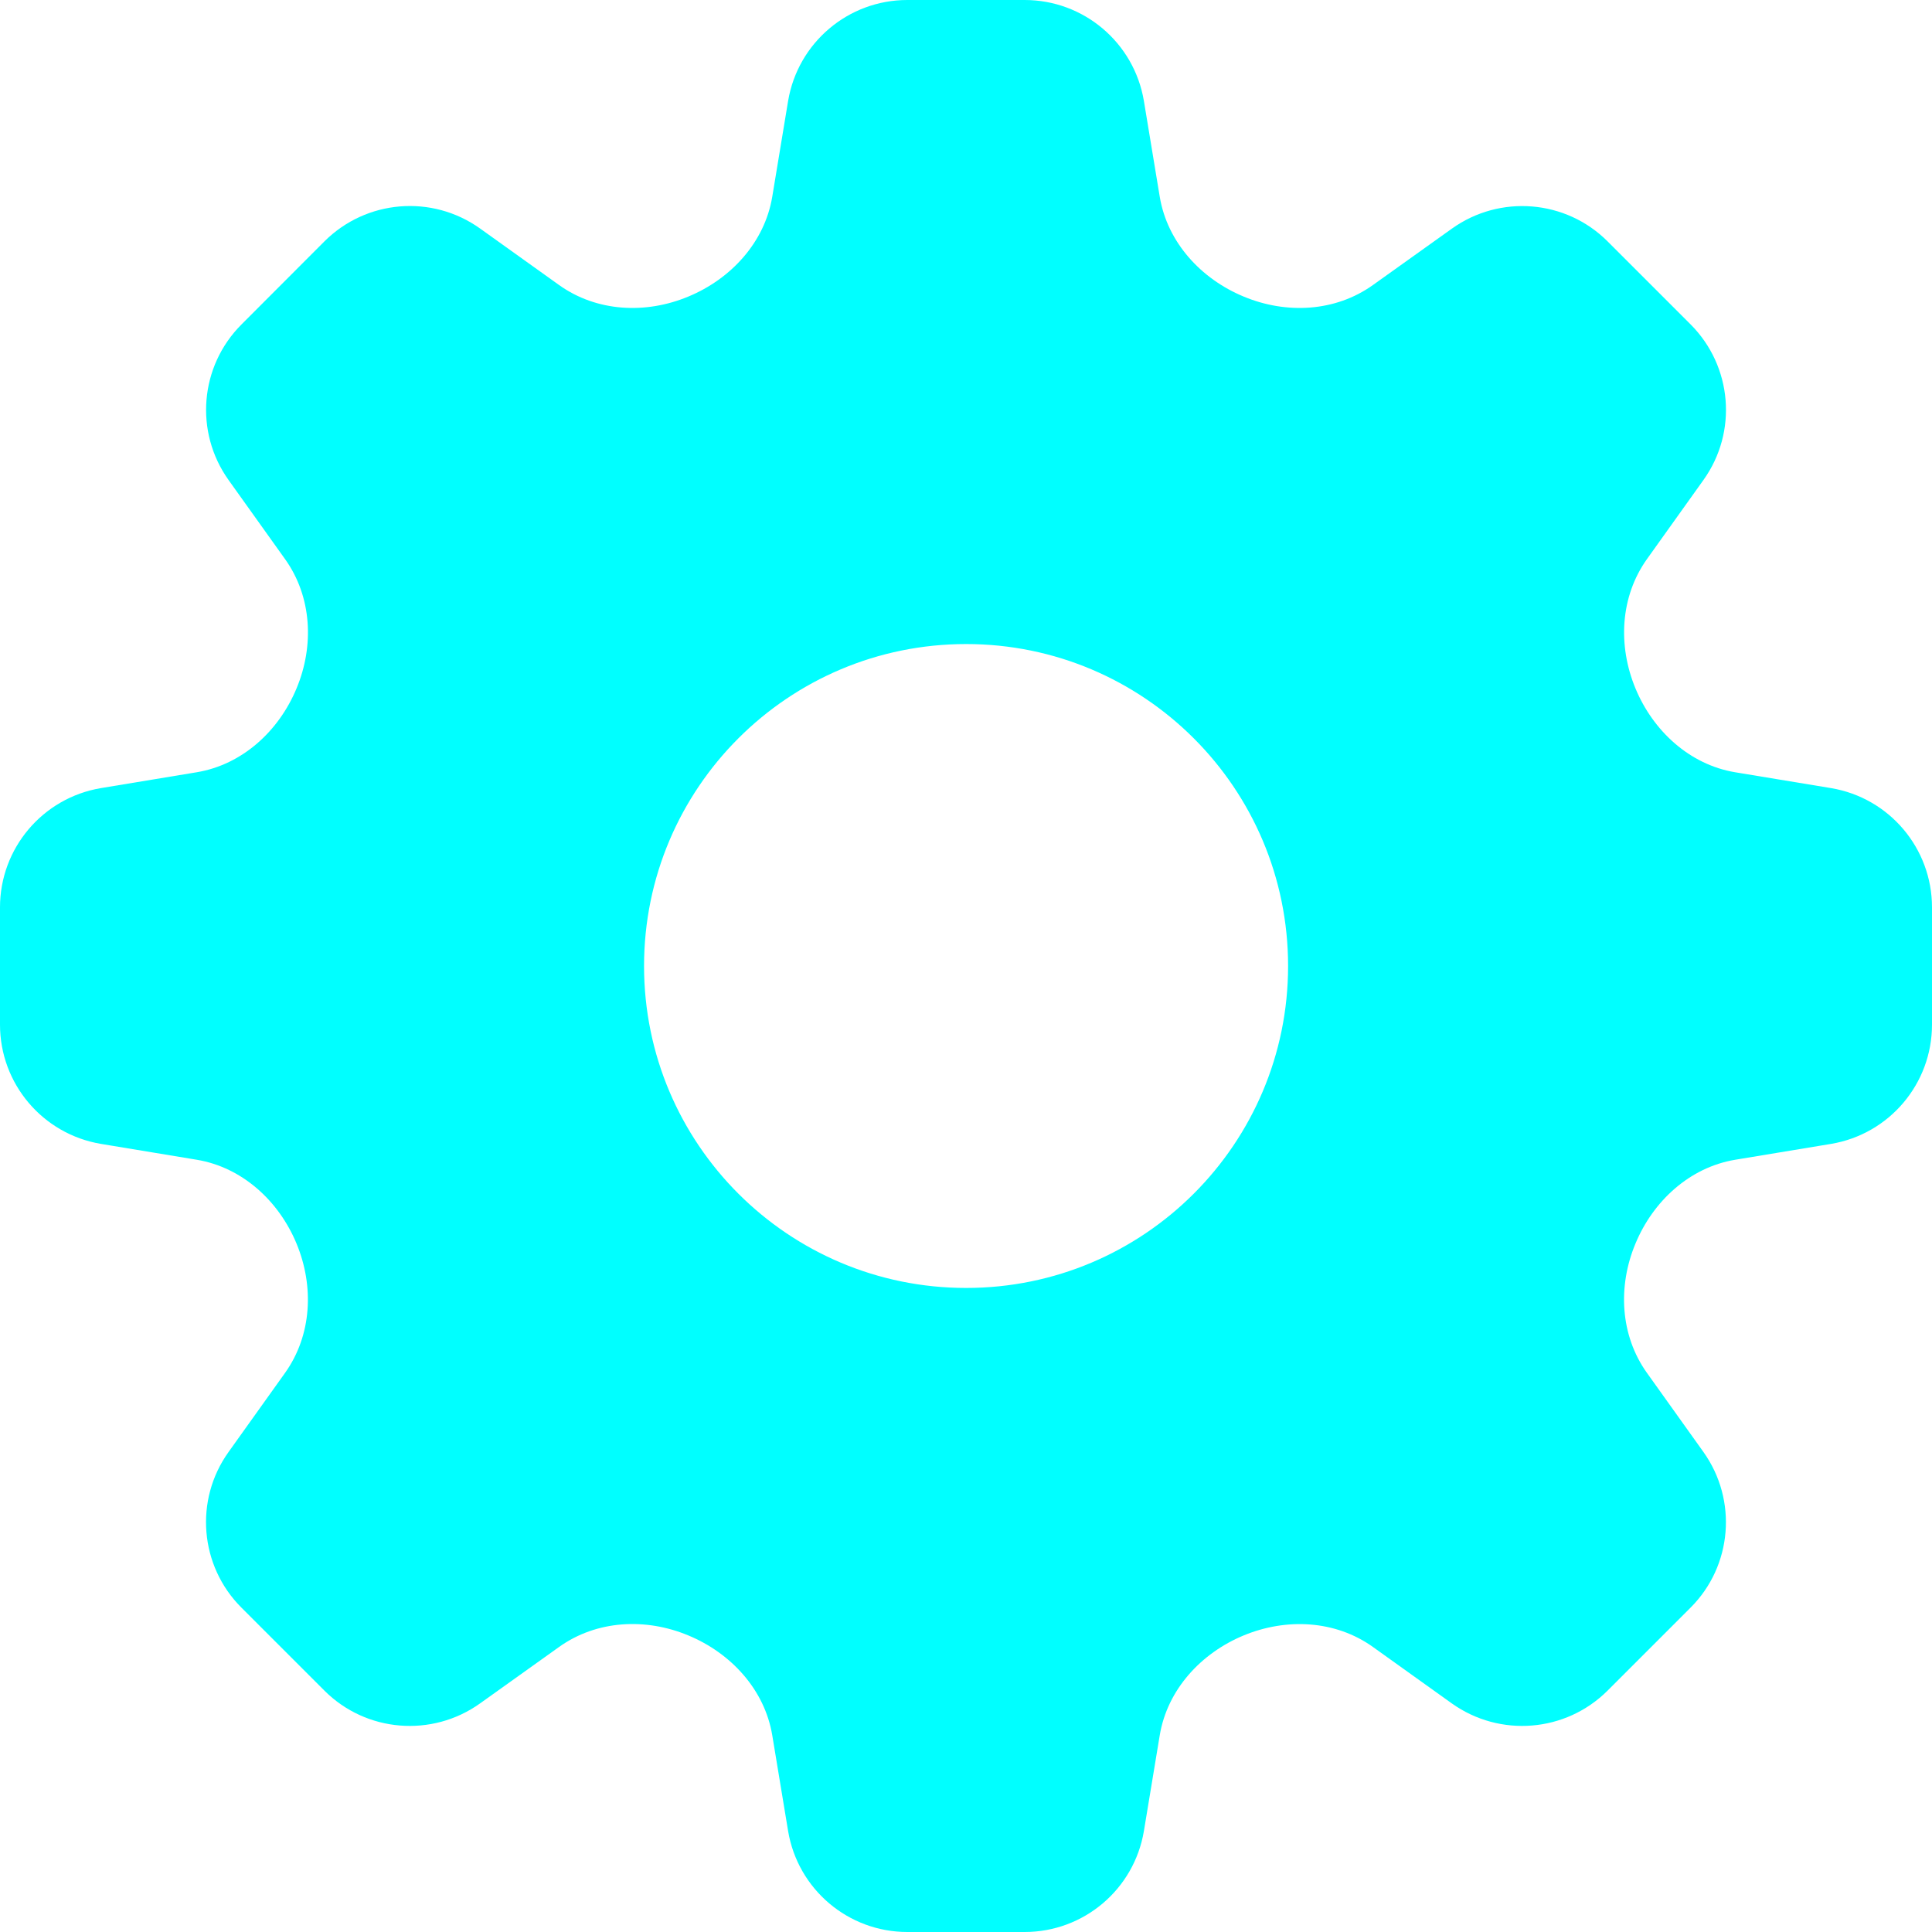 <svg width="14" height="14" viewBox="0 0 14 14" fill="none" xmlns="http://www.w3.org/2000/svg">
<path fill-rule="evenodd" clip-rule="evenodd" d="M6.575 0C6.147 0 5.782 0.309 5.711 0.731L5.596 1.426C5.541 1.756 5.297 2.021 4.988 2.149C4.679 2.278 4.324 2.26 4.052 2.066L3.479 1.656C3.13 1.407 2.654 1.447 2.351 1.749L1.75 2.351C1.447 2.654 1.408 3.13 1.656 3.478L2.066 4.052C2.26 4.324 2.278 4.679 2.149 4.988C2.021 5.297 1.756 5.541 1.426 5.596L0.731 5.711C0.309 5.782 0 6.147 0 6.575V7.425C0 7.853 0.309 8.218 0.731 8.289L1.426 8.404C1.756 8.459 2.021 8.703 2.149 9.012C2.277 9.321 2.26 9.675 2.066 9.948L1.656 10.522C1.407 10.87 1.447 11.347 1.749 11.649L2.351 12.251C2.653 12.553 3.13 12.592 3.478 12.344L4.052 11.934C4.324 11.74 4.679 11.722 4.988 11.851C5.297 11.979 5.541 12.244 5.596 12.574L5.711 13.269C5.782 13.691 6.147 14 6.575 14H7.425C7.853 14 8.218 13.691 8.289 13.269L8.404 12.574C8.459 12.244 8.703 11.979 9.012 11.851C9.321 11.723 9.676 11.74 9.948 11.934L10.521 12.344C10.87 12.592 11.346 12.553 11.649 12.251L12.251 11.649C12.553 11.347 12.592 10.87 12.344 10.522L11.934 9.948C11.74 9.676 11.722 9.321 11.851 9.012C11.979 8.703 12.244 8.459 12.574 8.404L13.269 8.289C13.691 8.218 14 7.853 14 7.425V6.575C14 6.147 13.691 5.782 13.269 5.711L12.573 5.596C12.244 5.541 11.979 5.297 11.851 4.988C11.723 4.679 11.74 4.325 11.934 4.052L12.344 3.478C12.593 3.13 12.553 2.654 12.251 2.351L11.649 1.749C11.347 1.447 10.87 1.408 10.522 1.656L9.948 2.066C9.676 2.26 9.321 2.278 9.012 2.149C8.703 2.021 8.459 1.756 8.404 1.426L8.289 0.731C8.218 0.309 7.853 0 7.425 0H6.575ZM7.001 9.333C8.289 9.333 9.334 8.289 9.334 7C9.334 5.711 8.289 4.667 7.001 4.667C5.712 4.667 4.667 5.711 4.667 7C4.667 8.289 5.712 9.333 7.001 9.333Z" fill="#00FFFF"/>
</svg>
